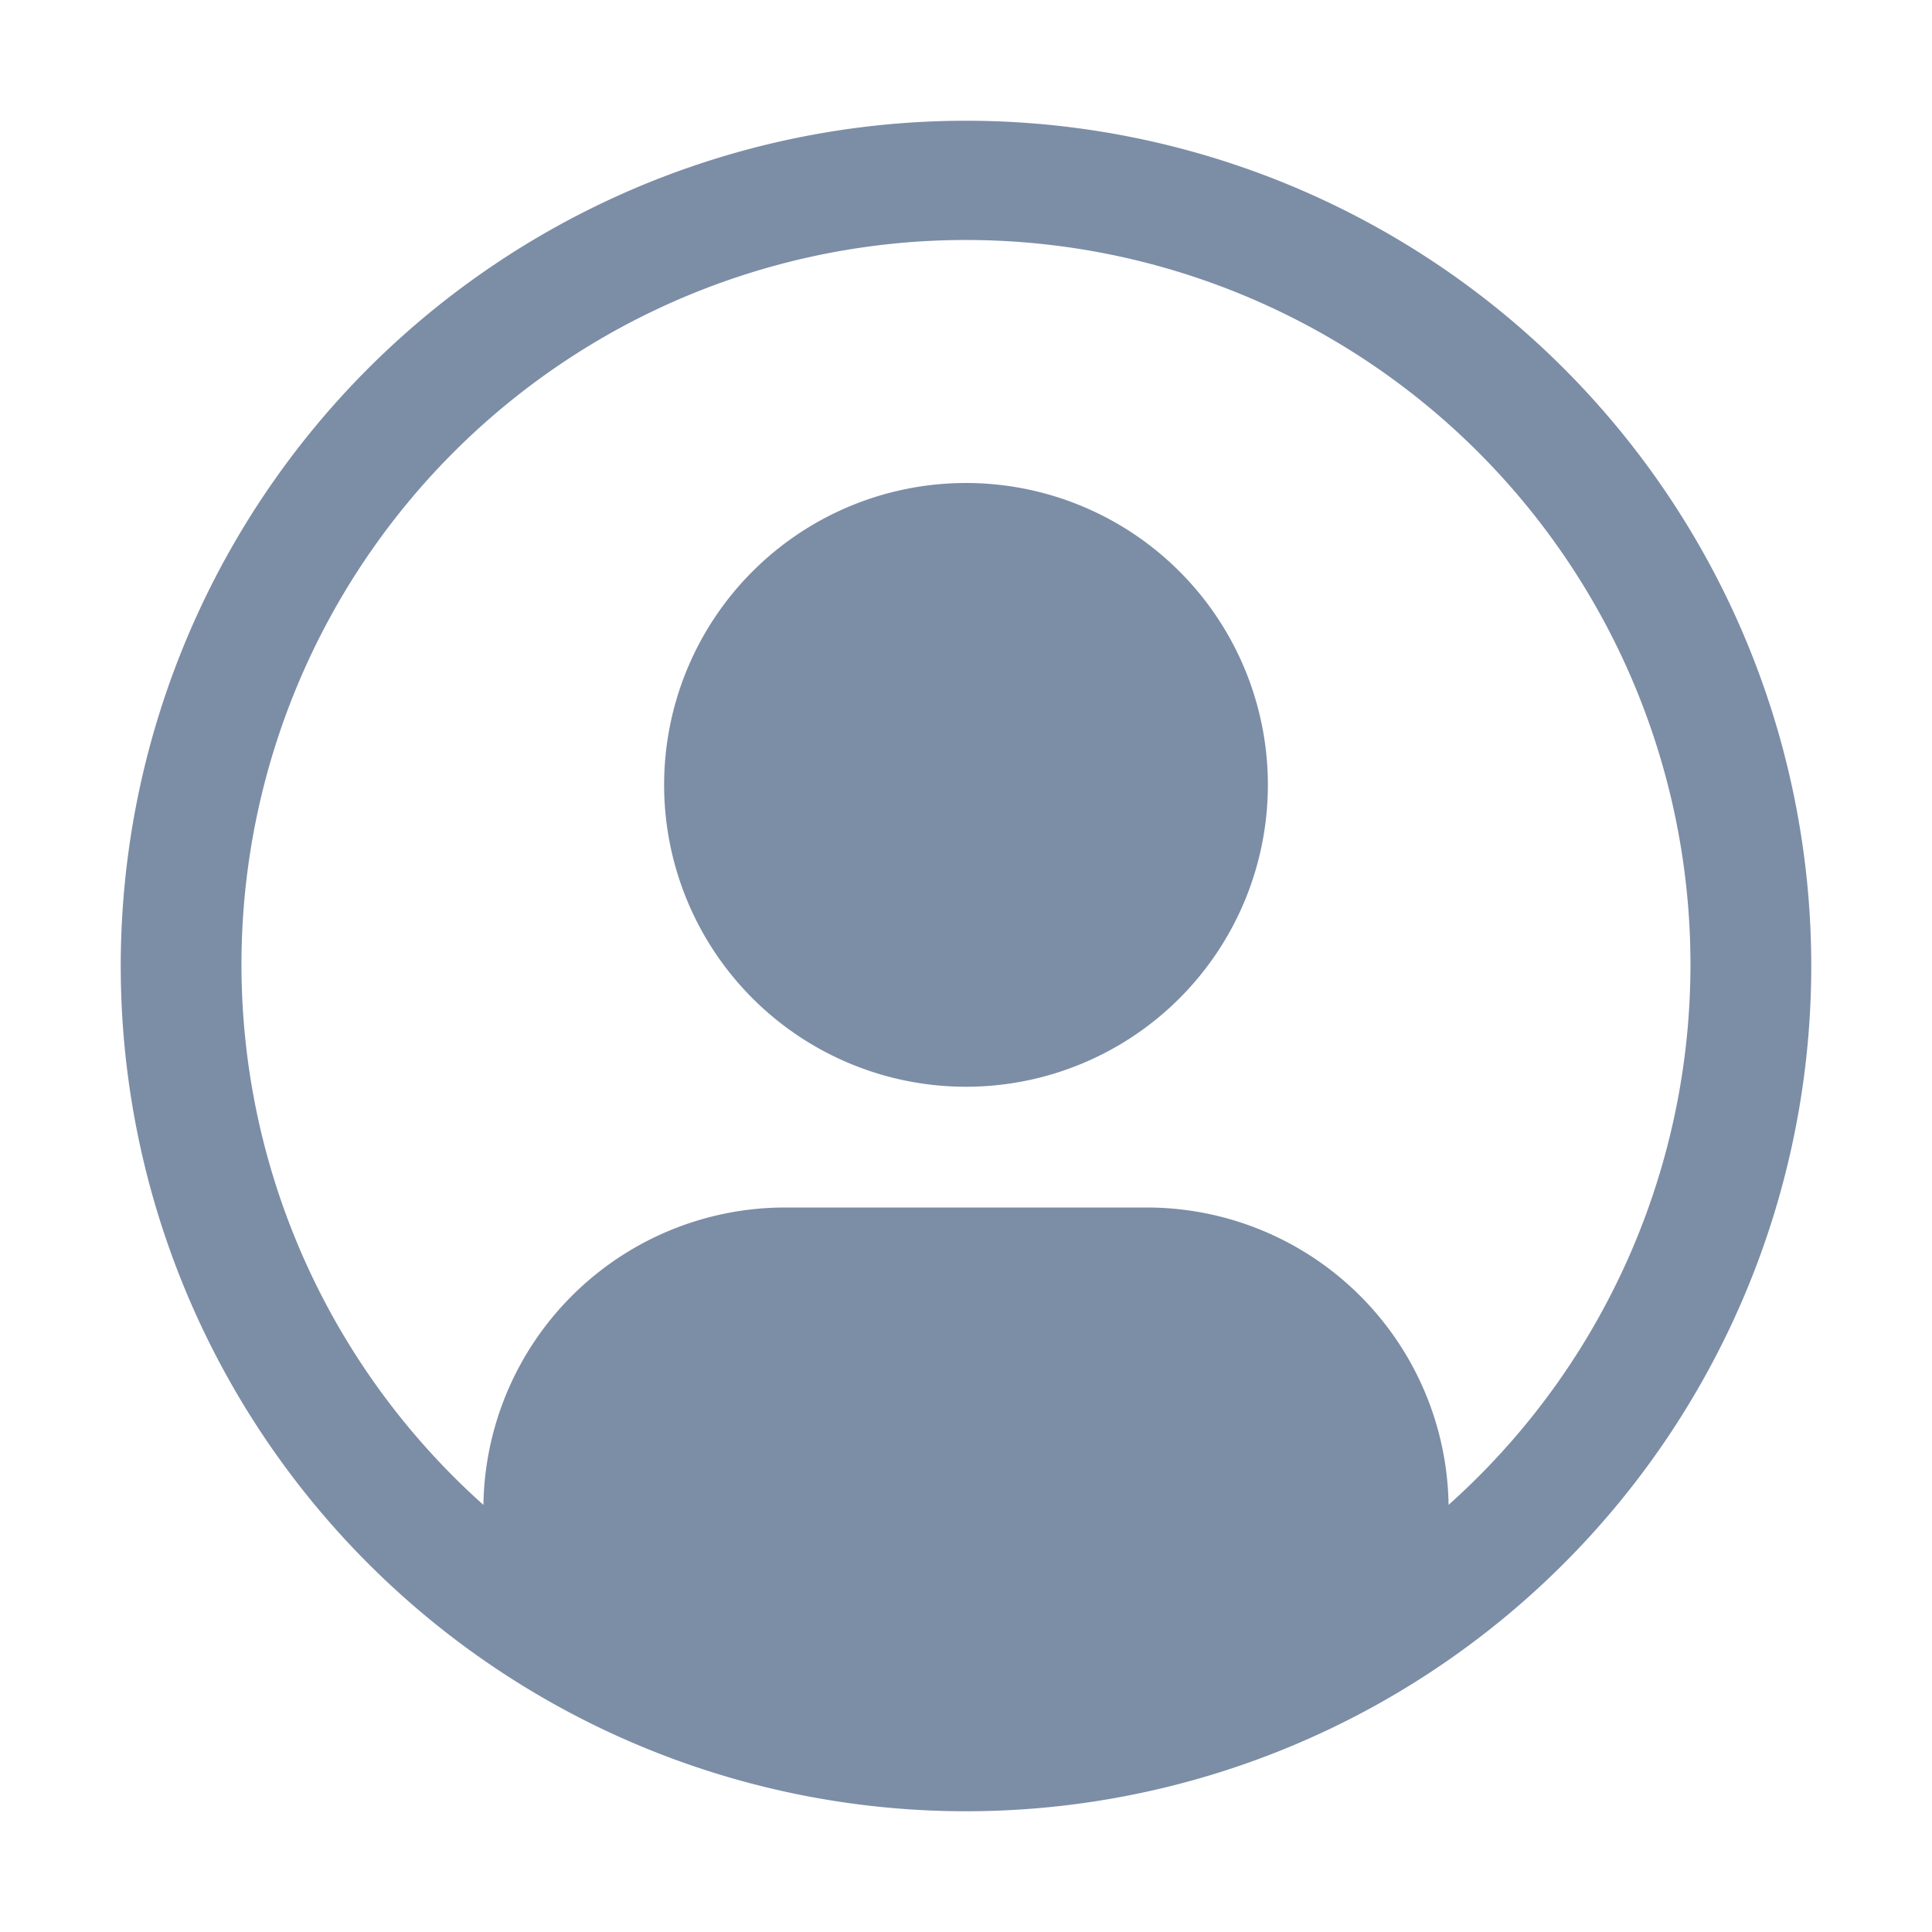 <svg id="user--avatar--filled--alt" xmlns="http://www.w3.org/2000/svg" width="32" height="32" viewBox="0 0 32 32">
  <path id="Path_11973" data-name="Path 11973" d="M16,8a5,5,0,1,0,5,5,5,5,0,0,0-5-5Z" fill="#7c8da6"/>
  <path id="Path_11974" data-name="Path 11974" d="M16,2A14,14,0,1,0,30,16,14,14,0,0,0,16,2Zm7.993,22.926A5,5,0,0,0,19,20H13a5,5,0,0,0-4.993,4.926,12,12,0,1,1,15.985,0Z" fill="#7c8da6"/>
  <rect id="_Transparent_Rectangle_" data-name="&lt;Transparent Rectangle&gt;" width="32" height="32" fill="none"/>
</svg>
